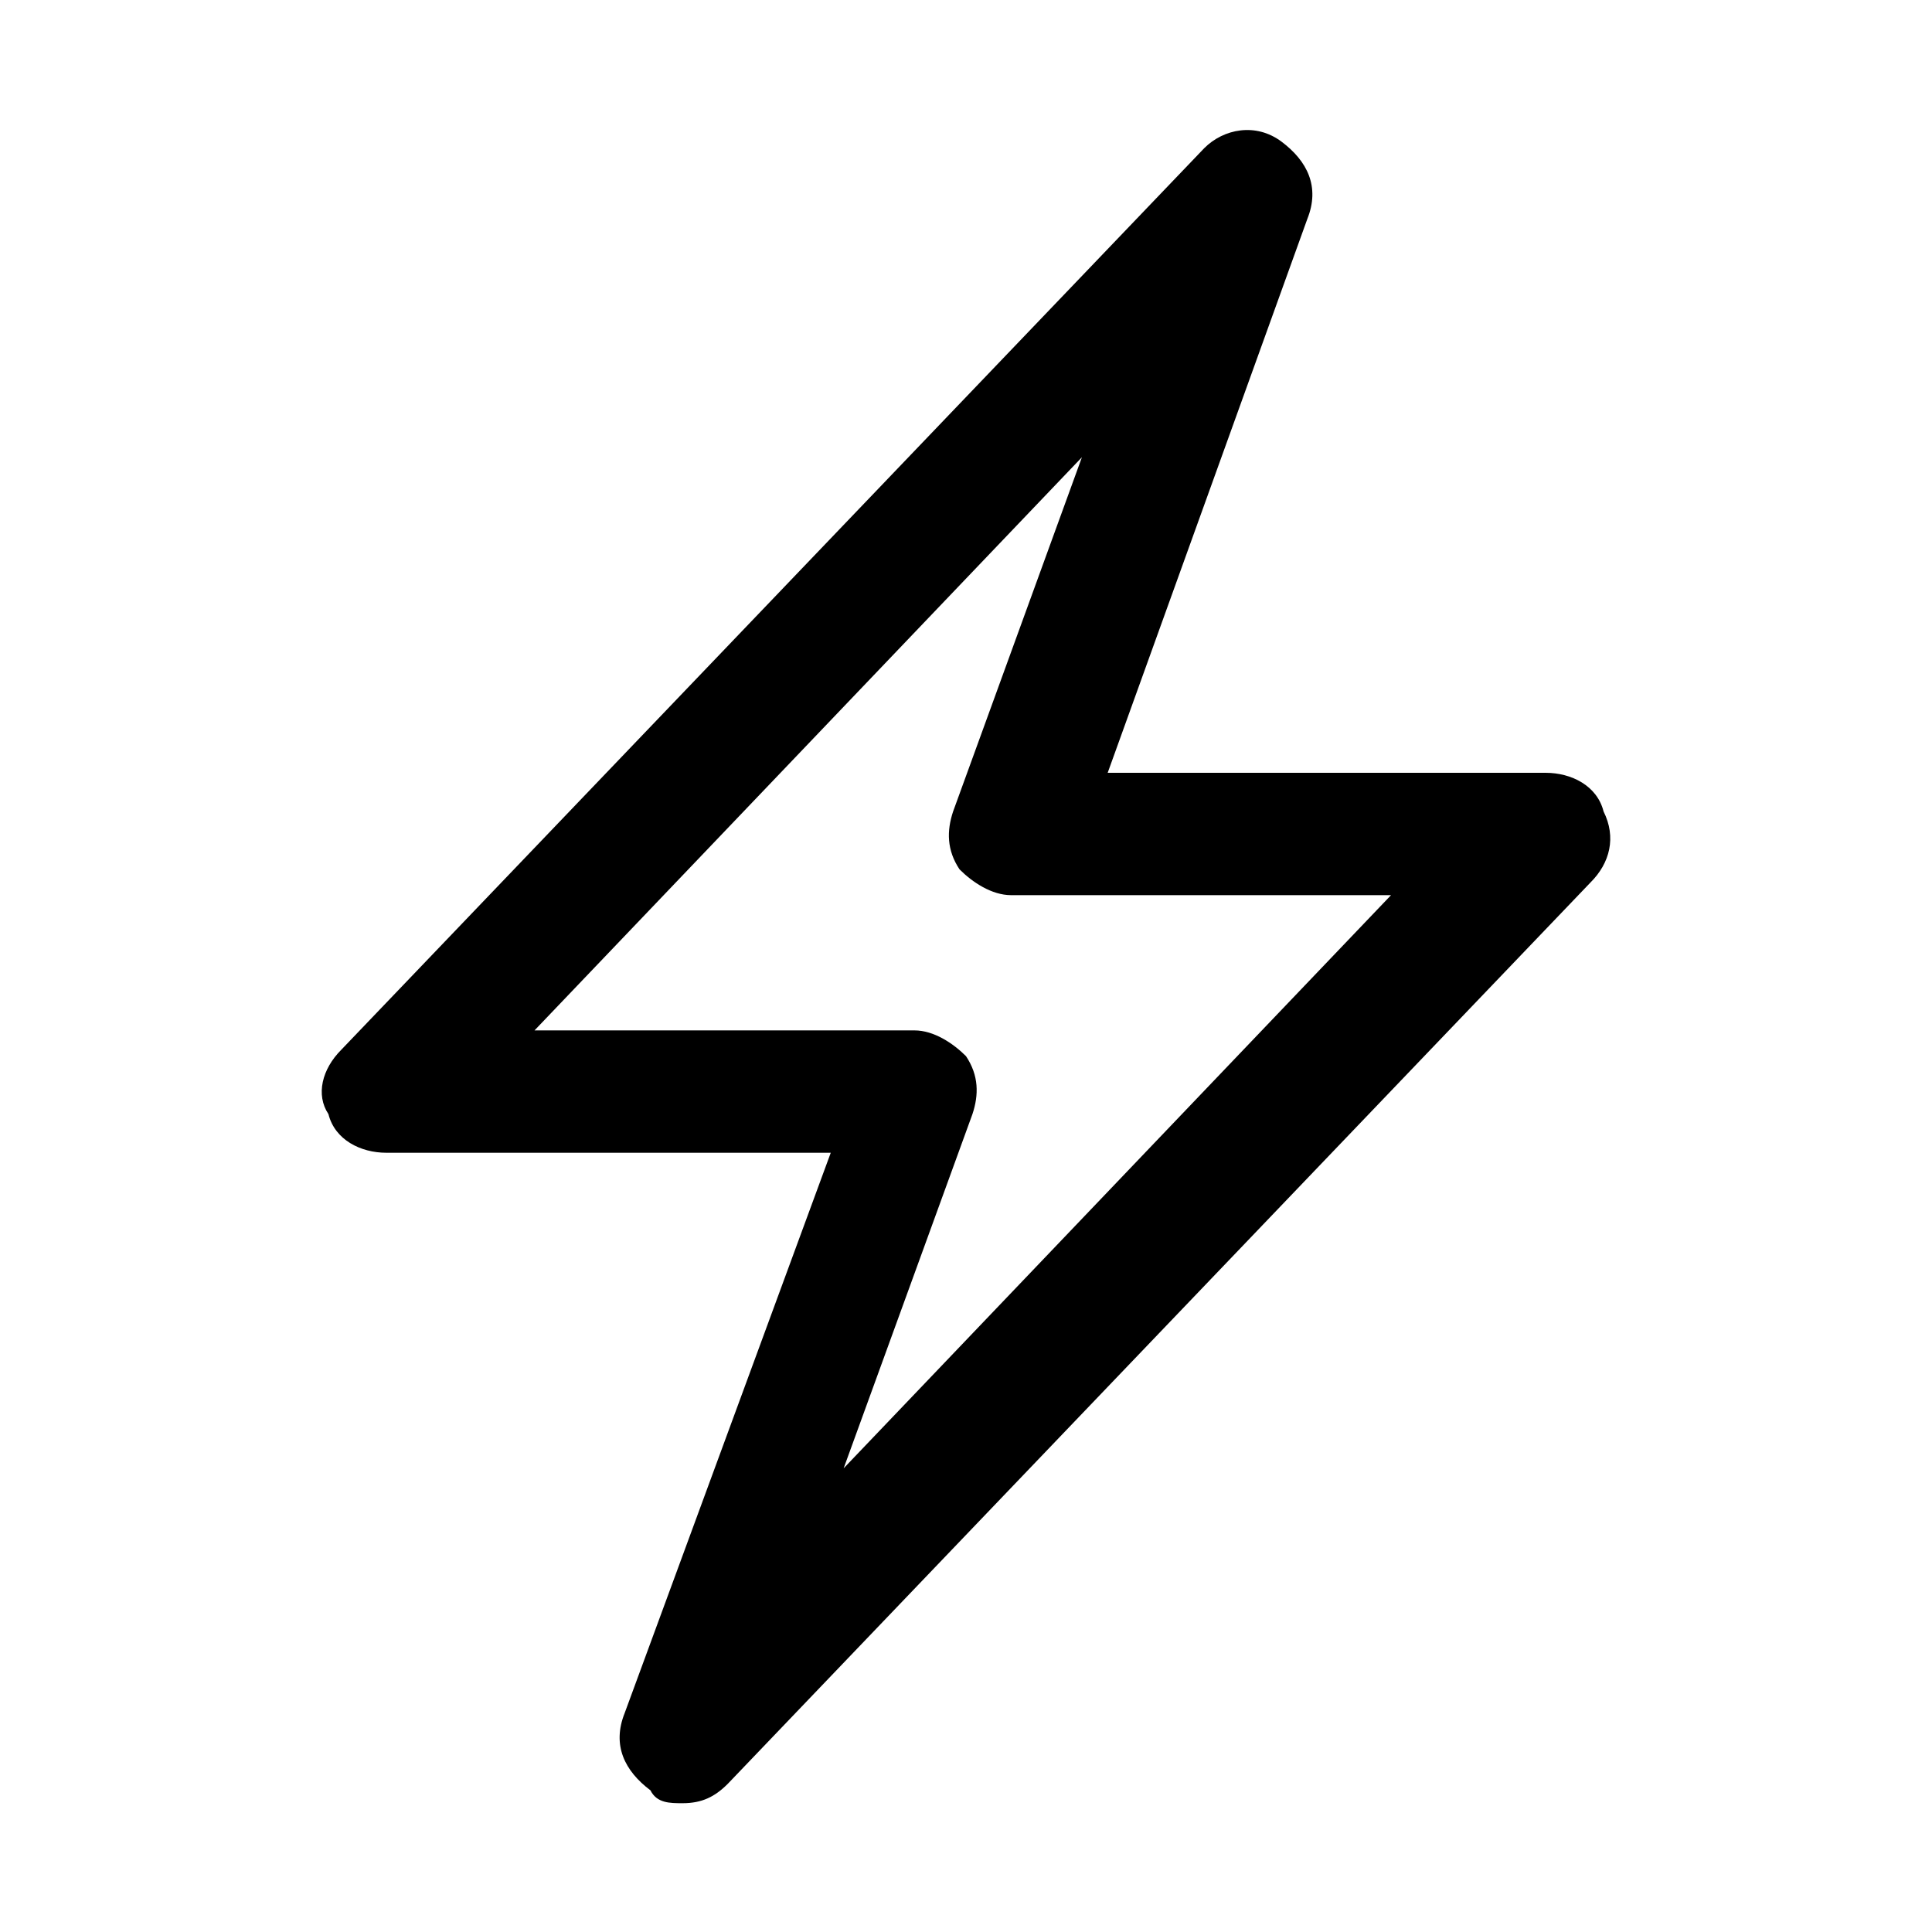 <svg xmlns="http://www.w3.org/2000/svg" viewBox="0 0 30 30">
<rect fill="none" width="30" height="30"/>
<path d="M10.6 28c-.2 0-.4 0-.5-.2-.4-.3-.6-.7-.4-1.2l3.2-8.7H6c-.4 0-.8-.2-.9-.6-.2-.3-.1-.7.2-1l13.4-14c.3-.3.8-.4 1.2-.1.4.3.6.7.4 1.2L17.2 12H24c.4 0 .8.2.9.6.2.4.1.8-.2 1.1l-13.4 14c-.2.2-.4.3-.7.3zM8.3 16h5.9c.3 0 .6.2.8.4.2.3.2.6.1.9l-2 5.5 8.5-8.9h-5.9c-.3 0-.6-.2-.8-.4-.2-.3-.2-.6-.1-.9l2-5.5L8.3 16z"/><path fill="none" d="M0 0h30v30H0z"/></svg>